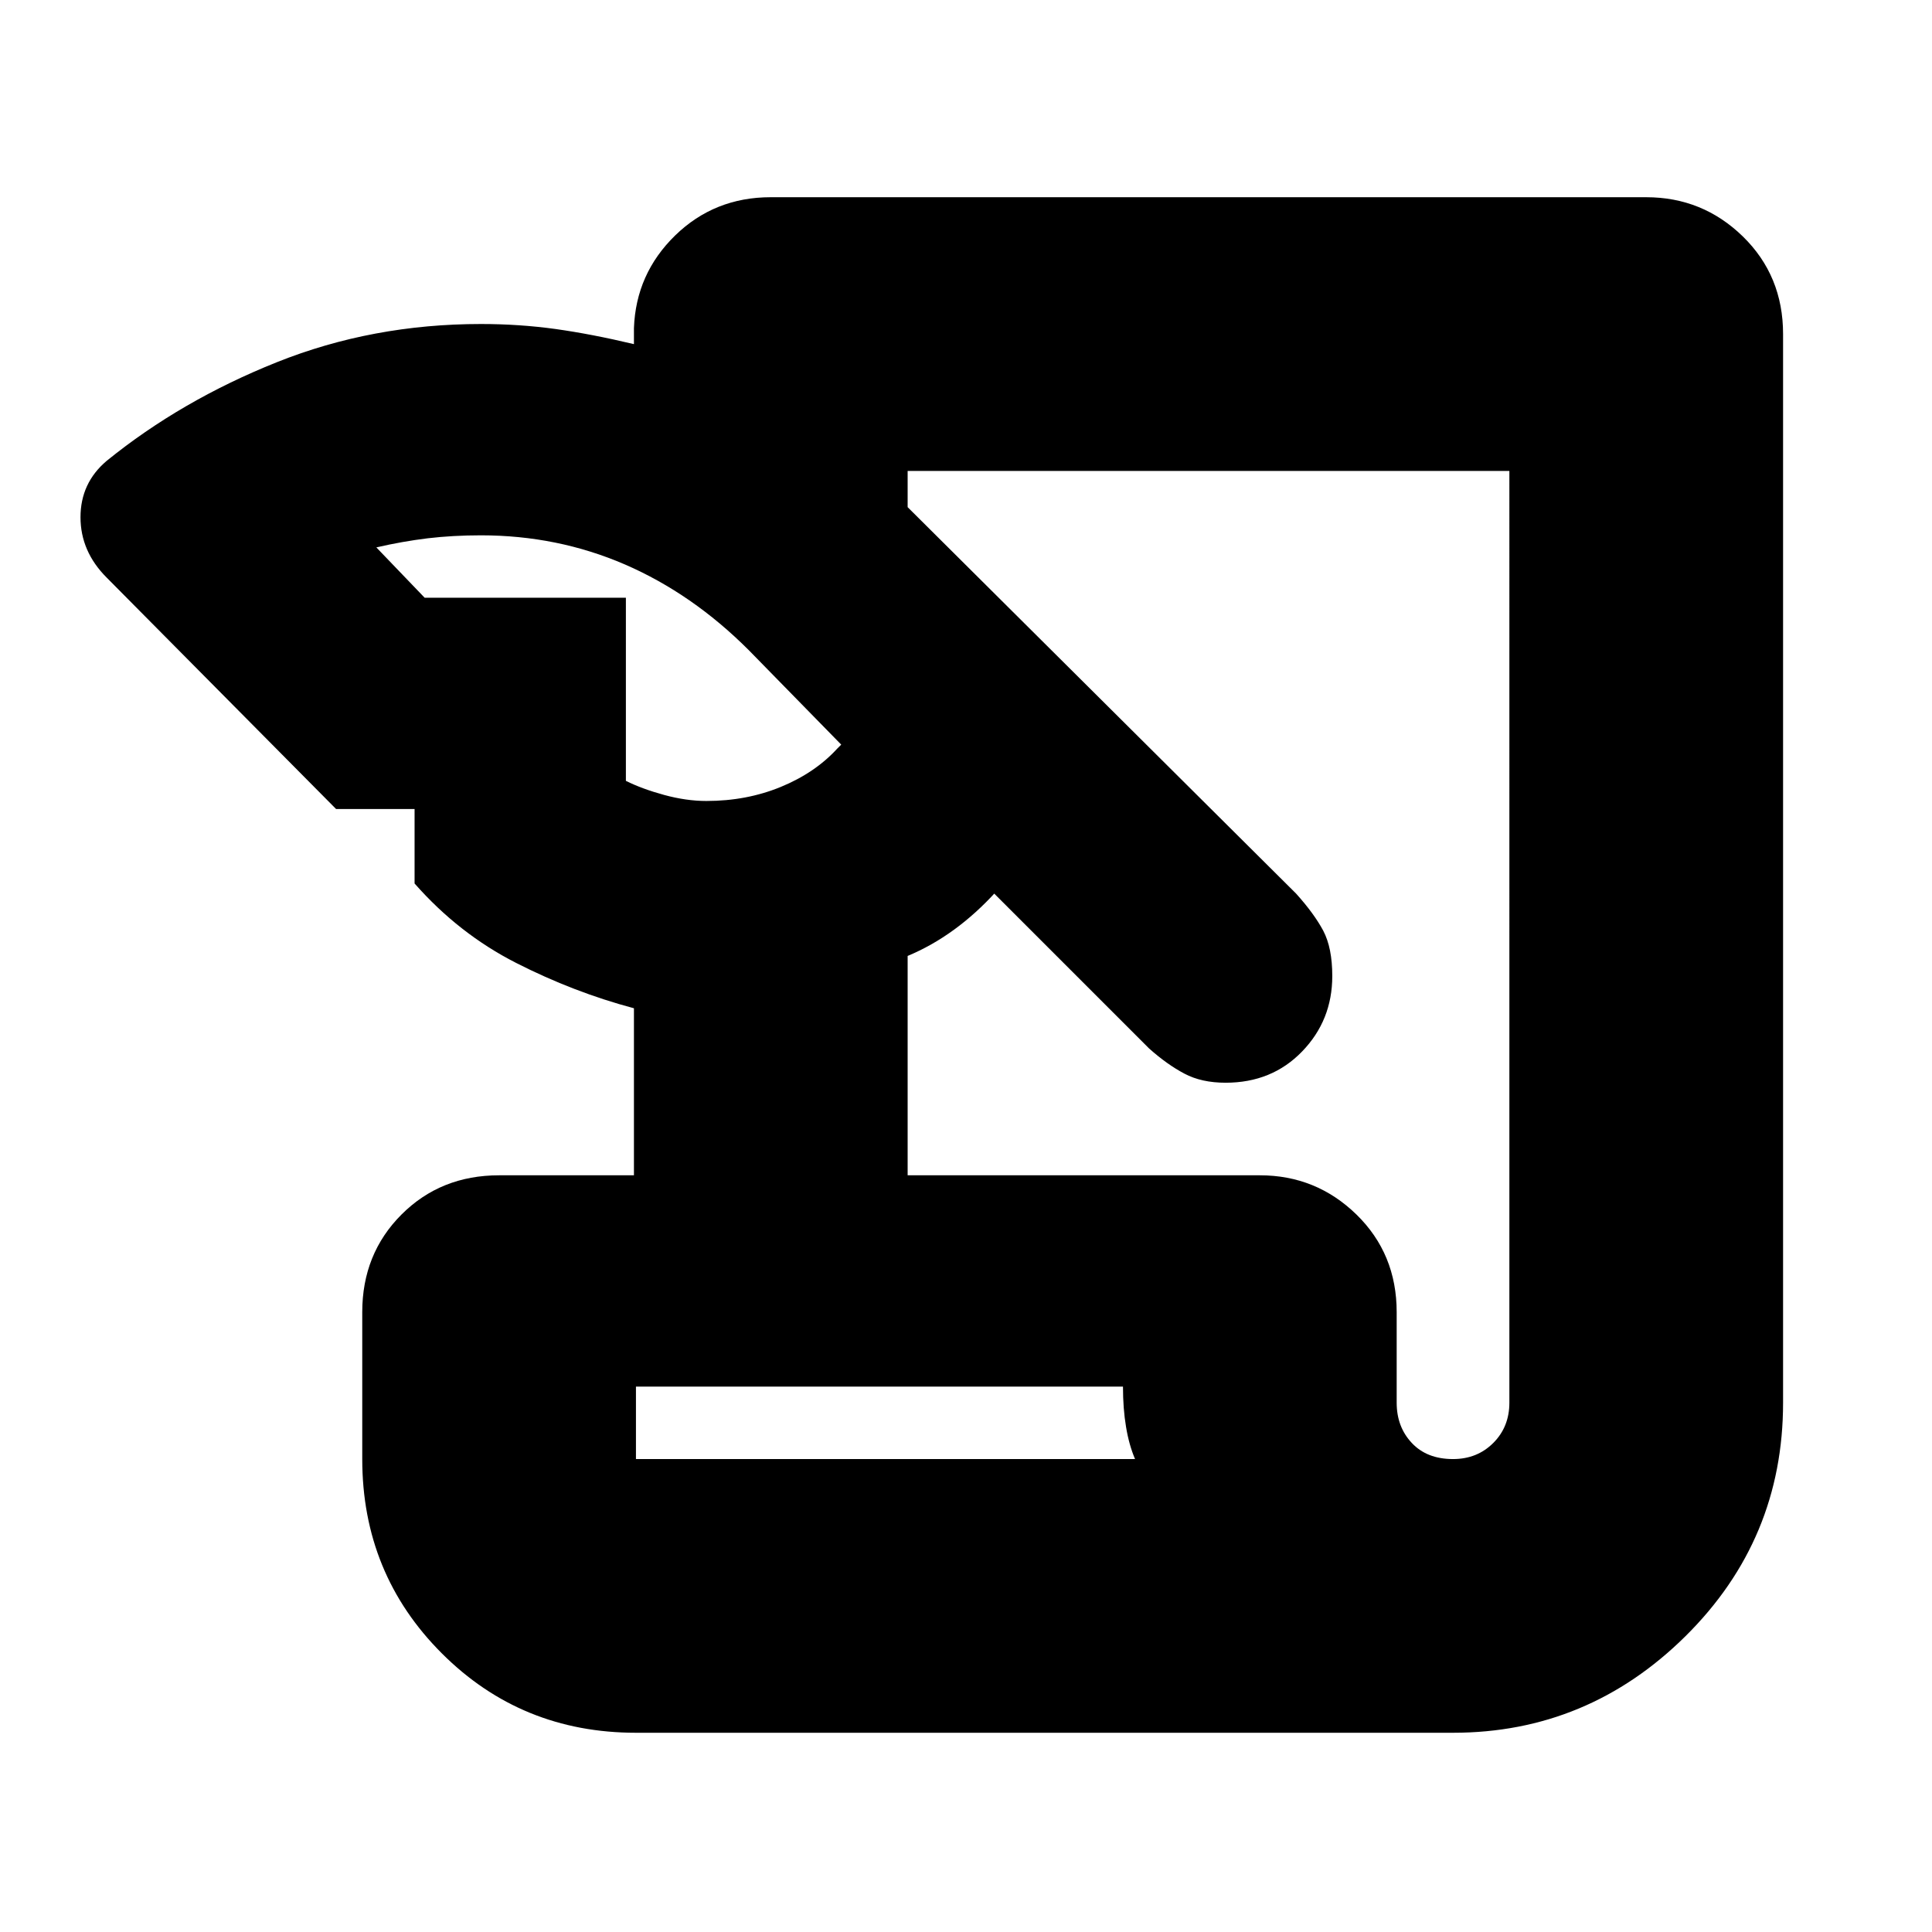 <svg xmlns="http://www.w3.org/2000/svg" height="24" width="24"><path d="M7.9 21.525q-1.425 0-2.412-.987-.988-.988-.988-2.413V16.3q0-.725.488-1.213.487-.487 1.212-.487h1.675v-2.075q-.75-.2-1.463-.563-.712-.362-1.262-.987v-.925h-.975l-2.85-2.875Q1 6.85 1 6.425t.325-.7q.925-.75 2.113-1.225 1.187-.475 2.537-.475.475 0 .925.062.45.063.975.188v-.2q.025-.675.512-1.15.488-.475 1.188-.475H20.45q.7 0 1.2.487.5.488.5 1.213v13.275q0 1.7-1.212 2.9-1.213 1.2-2.888 1.2Zm3.375-6.925h4.375q.7 0 1.2.487.5.488.5 1.213v1.125q0 .3.188.5.187.2.512.2.3 0 .5-.2t.2-.5V5.85h-7.475v.45l4.825 4.8q.225.25.338.462.112.213.112.563 0 .55-.375.937-.375.388-.95.388-.3 0-.512-.113-.213-.112-.438-.312L12.35 11.1l.025-.025q-.25.275-.525.475-.275.2-.575.325Zm-6-7.175h2.5V9.7q.2.1.475.175.275.075.525.075.5 0 .925-.175.425-.175.7-.475l.05-.05L9.3 8.075q-.7-.7-1.537-1.063-.838-.362-1.788-.362-.35 0-.663.037-.312.038-.637.113Zm2.625 10.7h6.2q-.075-.175-.112-.4-.038-.225-.038-.5H7.9Zm0 0v-.9.9Z"/></svg>